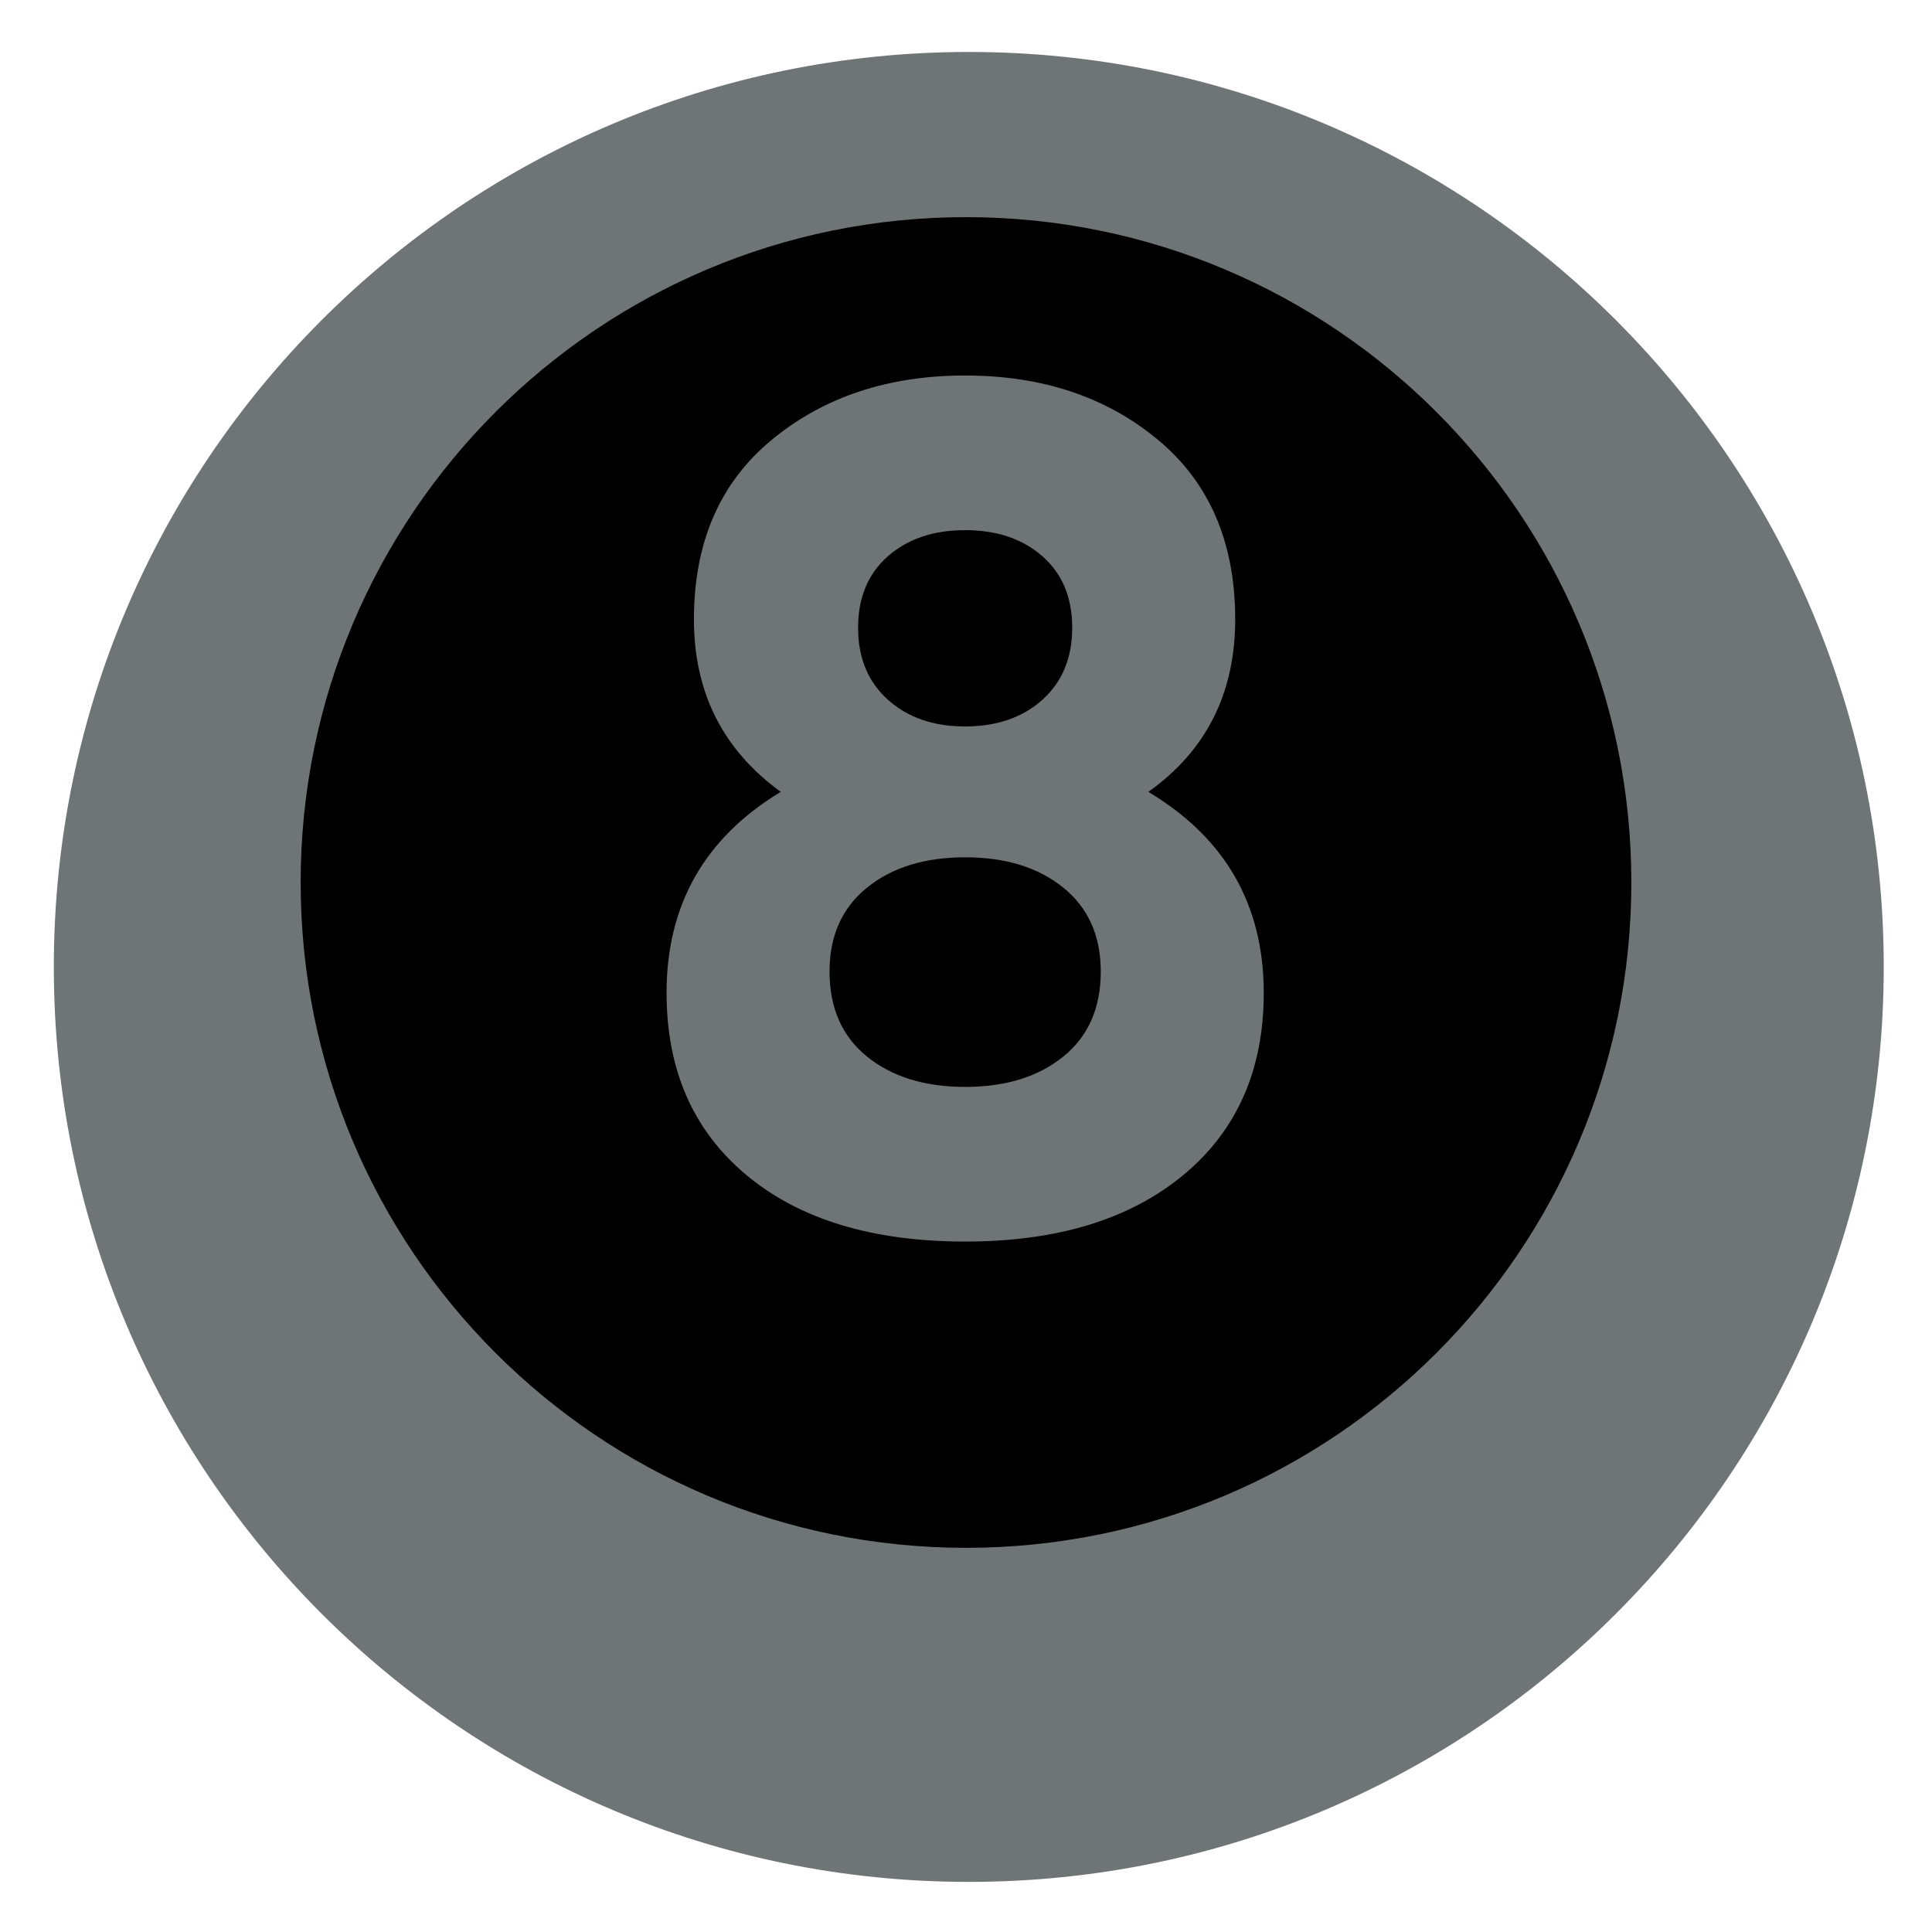 <svg xmlns="http://www.w3.org/2000/svg" width="1041" height="1041" viewBox="0 0 1041 1041">
  <g id="_8ball" data-name="8ball" transform="translate(-6252 13212)">
    <rect id="frame" width="1041" height="1041" transform="translate(6252 -13212)" fill="#fff" opacity="0"/>
    <g id="part_3" data-name="part 3" transform="translate(6281 -13184)" fill="#6f7477">
      <path d="M 493 965.5 C 232.463 965.5 20.5 753.537 20.5 493 C 20.5 232.463 232.463 20.5 493 20.5 C 753.537 20.5 965.5 232.463 965.5 493 C 965.5 753.537 753.537 965.5 493 965.5 Z" stroke="none"/>
      <path d="M 493 41 C 243.766 41 41 243.766 41 493 C 41 742.234 243.766 945 493 945 C 742.234 945 945 742.234 945 493 C 945 243.766 742.234 41 493 41 M 493 0 C 765.276 0 986 220.724 986 493 C 986 765.276 765.276 986 493 986 C 220.724 986 0 765.276 0 493 C 0 220.724 220.724 0 493 0 Z" stroke="none"/>
    </g>
    <g id="part_2" data-name="part 2" transform="translate(6414 -13095)">
      <path d="M 358.5 696.5 C 172.126 696.5 20.5 544.874 20.5 358.5 C 20.5 172.126 172.126 20.5 358.5 20.5 C 544.874 20.5 696.5 172.126 696.5 358.5 C 696.5 544.874 544.874 696.5 358.5 696.5 Z" stroke="none"/>
      <path d="M 358.5 41 C 183.43 41 41 183.43 41 358.5 C 41 533.57 183.43 676 358.5 676 C 533.57 676 676 533.57 676 358.5 C 676 183.43 533.57 41 358.5 41 M 358.5 0 C 556.494 0 717 160.506 717 358.5 C 717 556.494 556.494 717 358.5 717 C 160.506 717 0 556.494 0 358.5 C 0 160.506 160.506 0 358.5 0 Z" stroke="none"/>
    </g>
    <path id="part_1" data-name="part 1" d="M280.758-233.324Q342.935-196.146,342.935-125q0,62.177-43.268,98.073T182.044,8.974q-75,0-117.944-35.9T21.153-125q0-71.151,61.536-108.329Q35.9-267.3,35.9-326.269q0-62.177,41.986-96.791t104.162-34.614q62.177,0,103.842,34.614t41.665,96.791Q327.551-266.656,280.758-233.324ZM223.709-360.242q-16.025-14.1-41.665-14.1t-41.665,14.1q-16.025,14.1-16.025,38.46T140.379-283q16.025,14.423,41.665,14.422T223.709-283q16.025-14.422,16.025-38.781T223.709-360.242ZM129.162-90.7q20.191,16.346,52.882,16.346T234.927-90.7q20.191-16.345,20.192-45.831,0-28.845-20.192-45.191t-52.883-16.346q-32.691,0-52.882,16.346T108.97-136.533Q108.97-107.047,129.162-90.7Z" transform="translate(6590 -12552)" fill="#6f7477"/>
  </g>
</svg>
